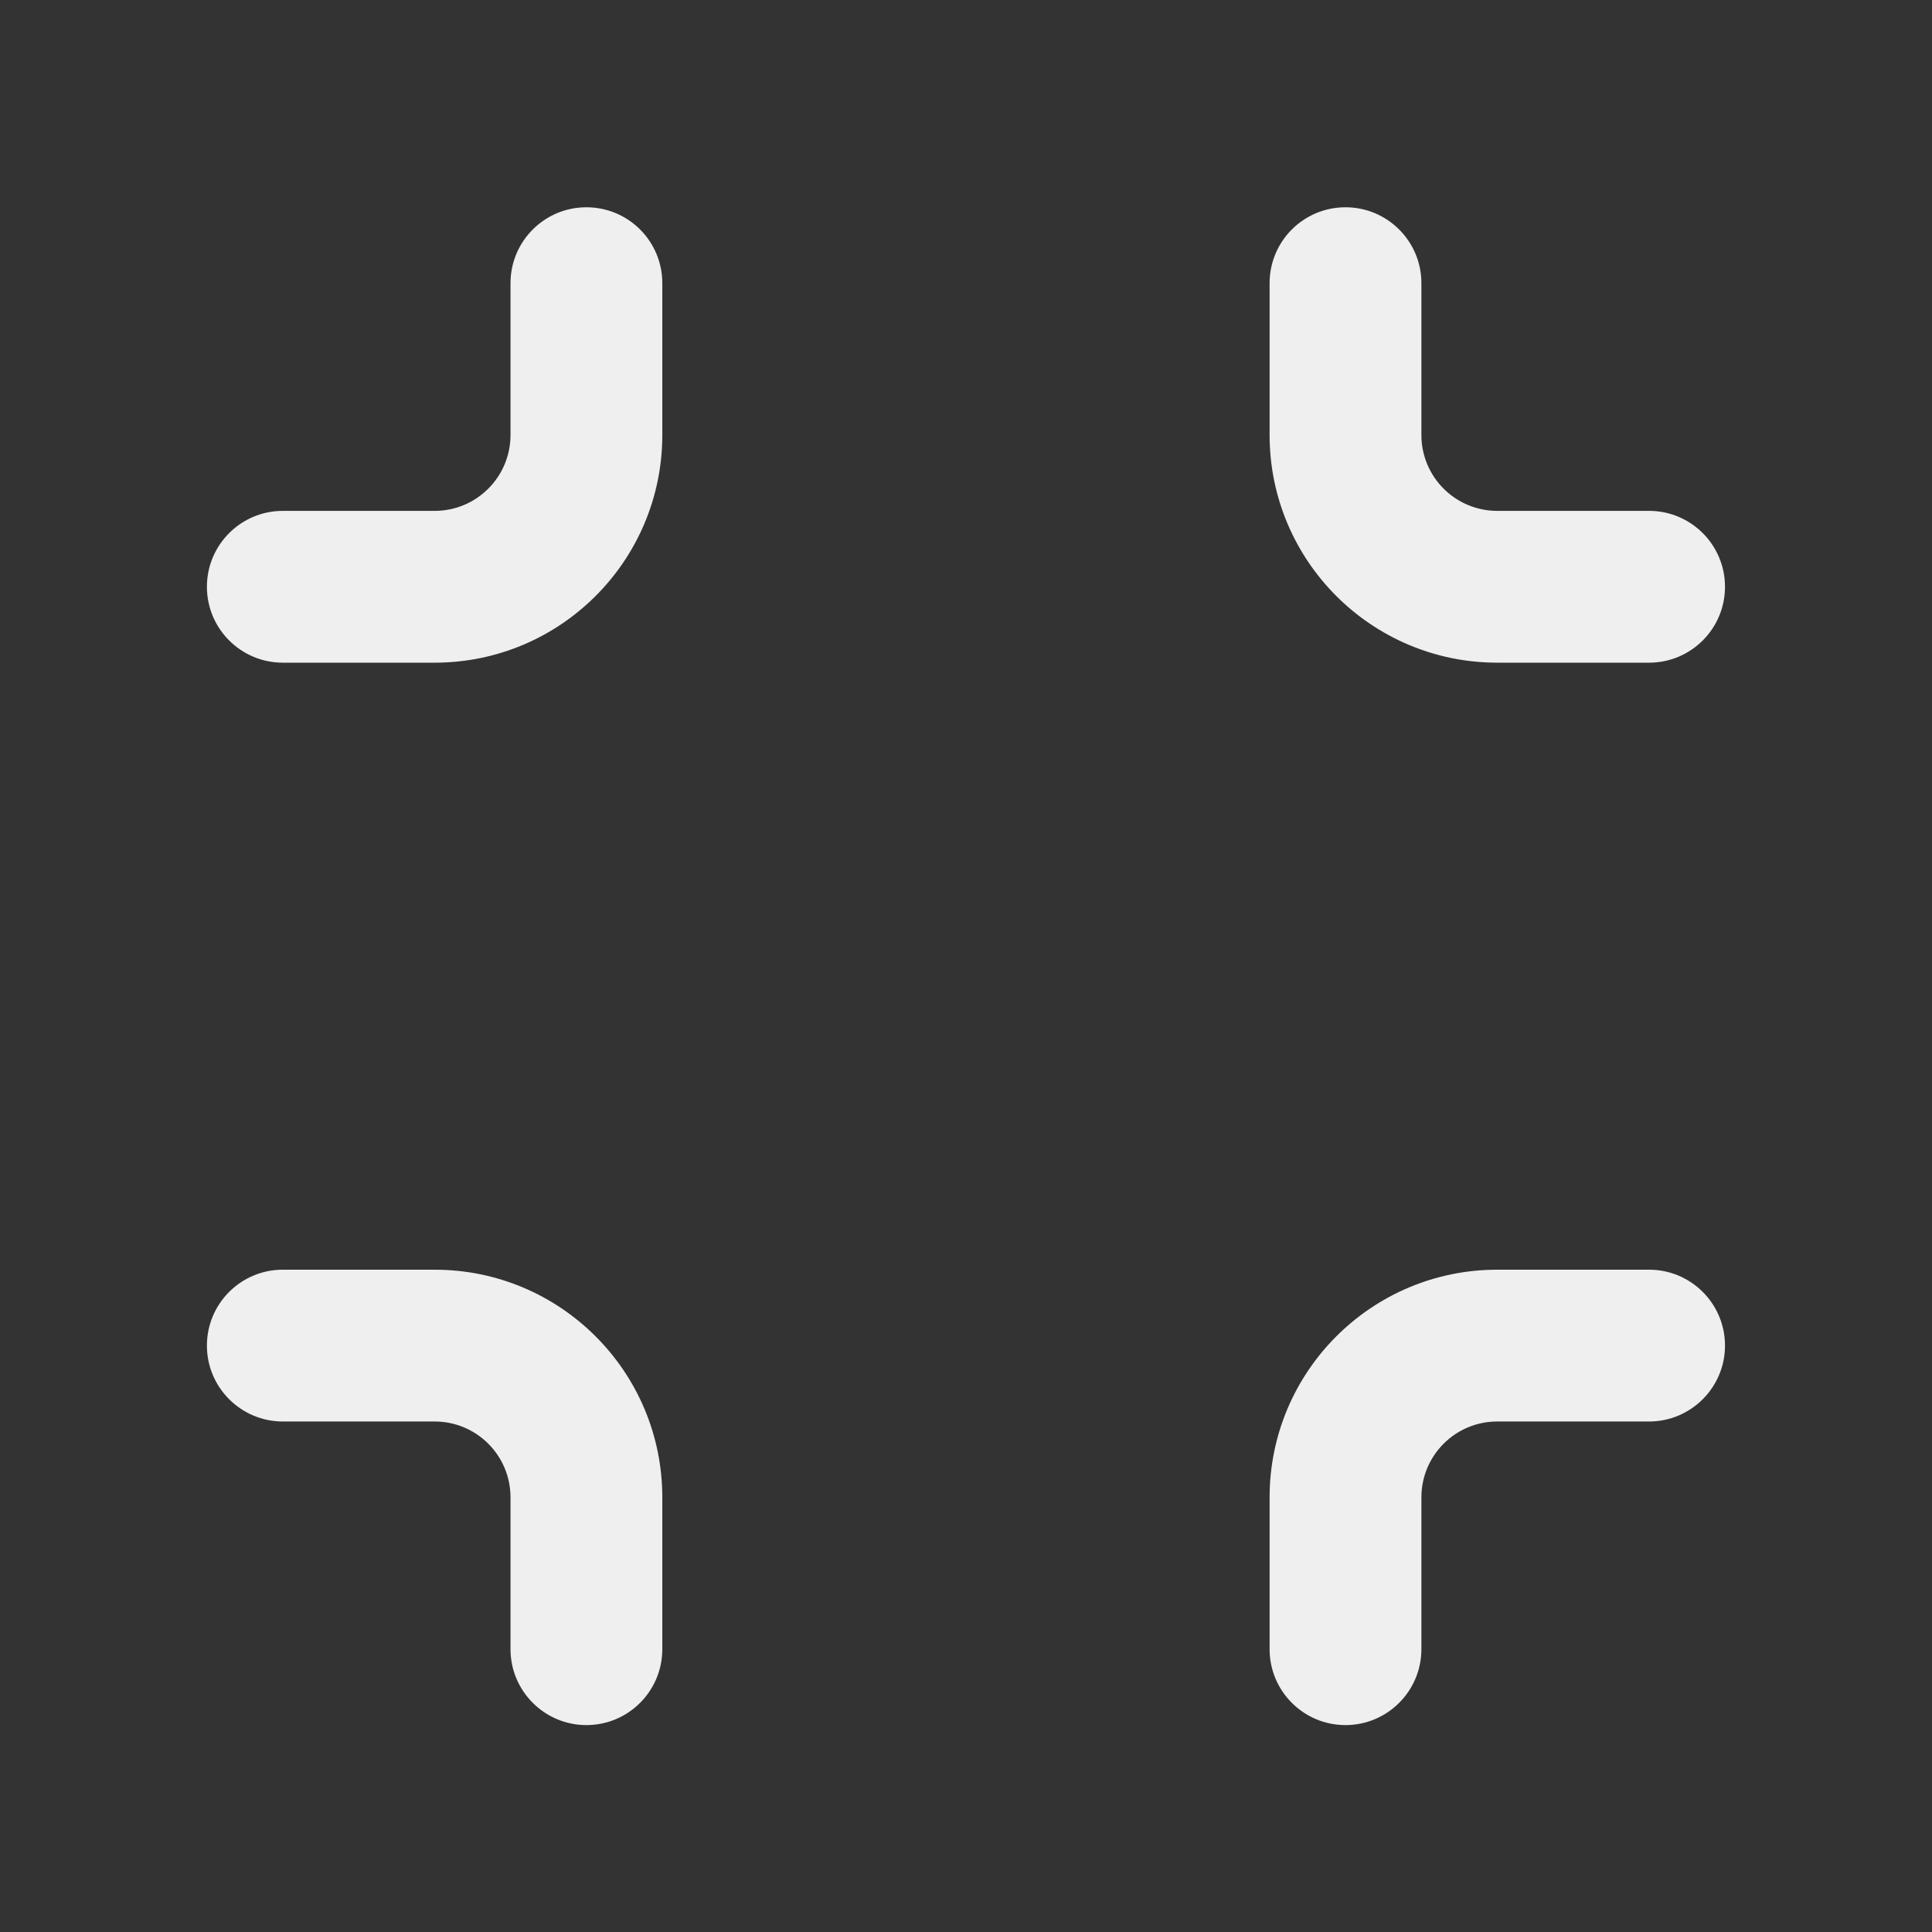 <svg width="21" height="21" viewBox="0 0 21 21" fill="none" xmlns="http://www.w3.org/2000/svg">
<rect x="0" y="0" width="21" height="21" fill="#333333" stroke="none"/>
<path fill-rule="evenodd" clip-rule="evenodd" d="M13.8 16.276C13.8 14.909 14.908 13.801 16.275 13.801H17.925C18.38 13.801 18.75 14.17 18.75 14.626C18.75 15.081 18.38 15.451 17.925 15.451H16.275C15.819 15.451 15.45 15.82 15.45 16.276V17.926C15.45 18.381 15.08 18.751 14.625 18.751C14.169 18.751 13.8 18.381 13.8 17.926V16.276Z" fill="#EFEFEF"/>
<path fill-rule="evenodd" clip-rule="evenodd" d="M13.8 4.728C13.8 6.095 14.908 7.203 16.275 7.203H17.925C18.38 7.203 18.75 6.834 18.75 6.378C18.75 5.922 18.38 5.553 17.925 5.553H16.275C15.819 5.553 15.45 5.184 15.45 4.728V3.078C15.45 2.622 15.08 2.253 14.625 2.253C14.169 2.253 13.8 2.622 13.8 3.078V4.728Z" fill="#EFEFEF"/>
<path fill-rule="evenodd" clip-rule="evenodd" d="M7.199 4.728C7.199 6.095 6.091 7.203 4.724 7.203H3.074C2.619 7.203 2.249 6.834 2.249 6.378C2.249 5.922 2.619 5.553 3.074 5.553H4.724C5.18 5.553 5.549 5.184 5.549 4.728V3.078C5.549 2.622 5.919 2.253 6.374 2.253C6.83 2.253 7.199 2.622 7.199 3.078V4.728Z" fill="#EFEFEF"/>
<path fill-rule="evenodd" clip-rule="evenodd" d="M7.199 16.276C7.199 14.909 6.091 13.801 4.724 13.801H3.074C2.619 13.801 2.249 14.17 2.249 14.626C2.249 15.081 2.619 15.451 3.074 15.451H4.724C5.18 15.451 5.549 15.82 5.549 16.276V17.926C5.549 18.381 5.919 18.751 6.374 18.751C6.83 18.751 7.199 18.381 7.199 17.926V16.276Z" fill="#EFEFEF"/>
</svg>
